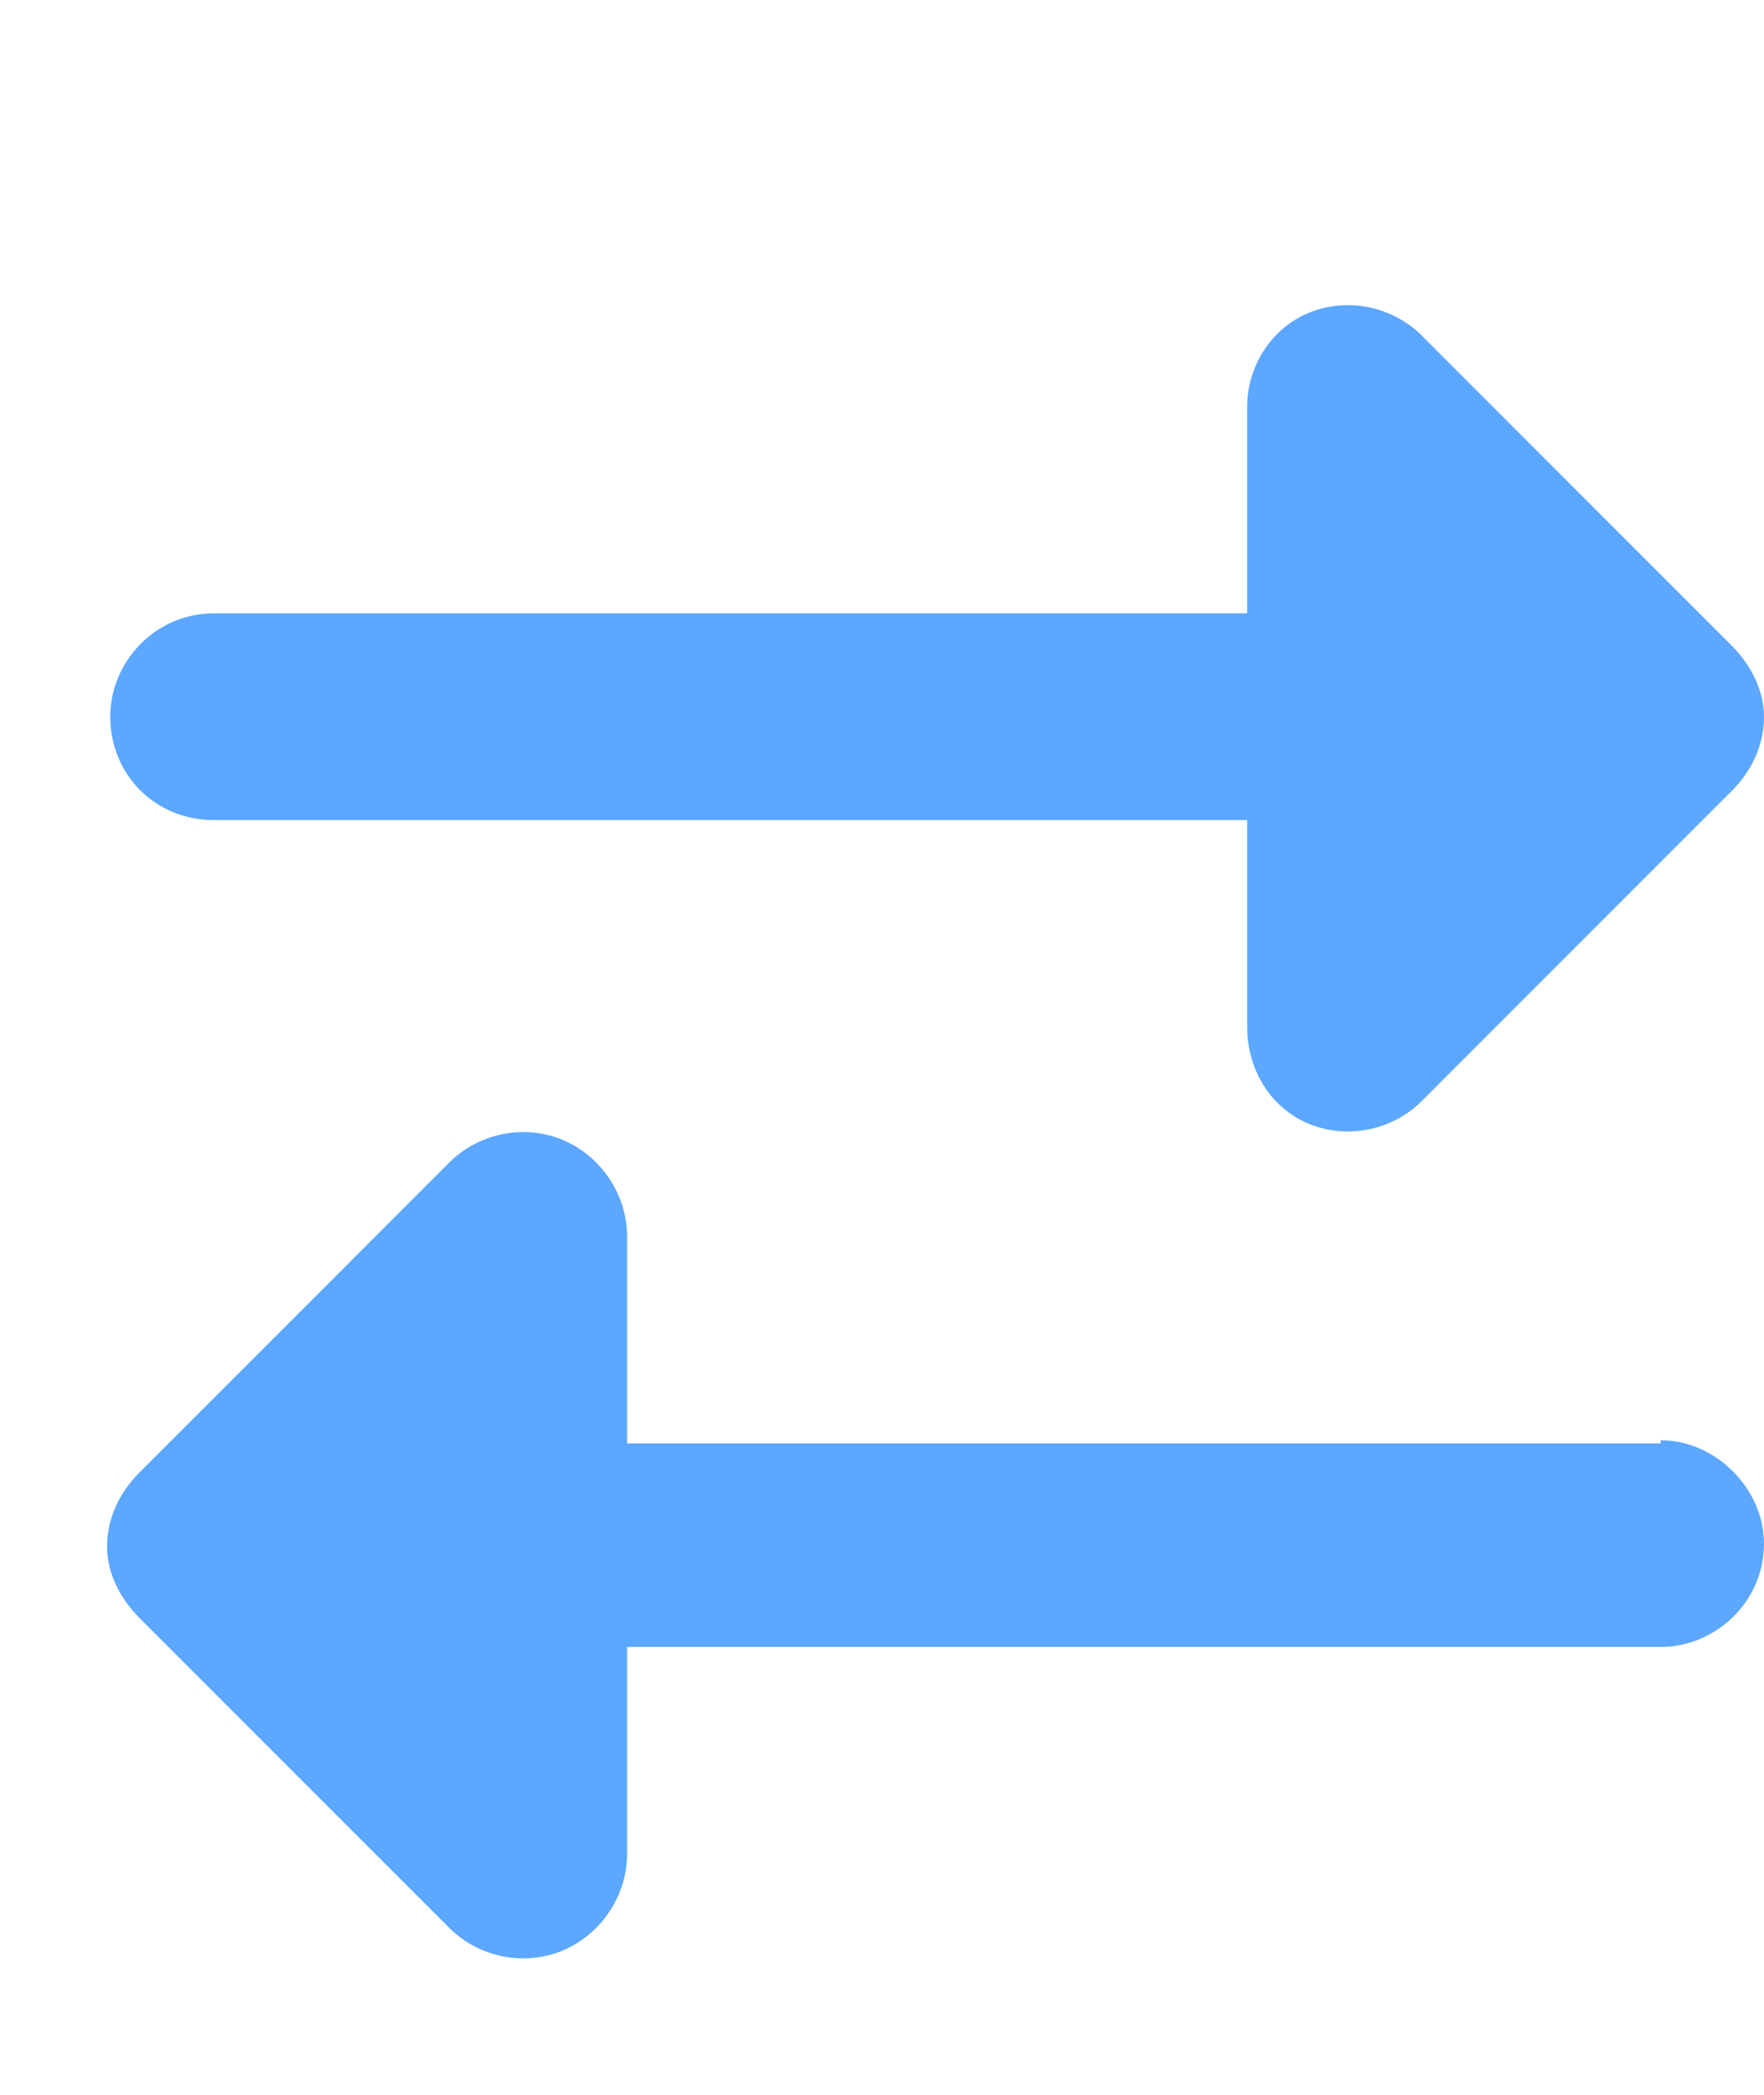 <svg width="16" height="19" viewBox="0 0 16 19" fill="none" xmlns="http://www.w3.org/2000/svg">
<path d="M1.938 5.563H11.312V3.688C11.312 3.336 11.518 2.985 11.869 2.838C12.221 2.692 12.631 2.78 12.895 3.043L15.707 5.856C15.883 6.032 16 6.266 16 6.5C16 6.764 15.883 6.999 15.707 7.174L12.895 9.987C12.631 10.251 12.221 10.338 11.869 10.192C11.518 10.045 11.312 9.694 11.312 9.313V7.438H1.938C1.41 7.438 1 7.028 1 6.5C1 6.002 1.41 5.563 1.938 5.563ZM15.062 13.063C15.56 13.063 16 13.502 16 14.001C16 14.528 15.56 14.938 15.062 14.938H5.688V16.813C5.688 17.194 5.453 17.545 5.102 17.692C4.75 17.838 4.34 17.75 4.076 17.487L1.264 14.674C1.088 14.498 0.971 14.264 0.971 14.03C0.971 13.766 1.088 13.532 1.264 13.356L4.076 10.543C4.34 10.28 4.75 10.192 5.102 10.338C5.453 10.485 5.688 10.836 5.688 11.217V13.092H15.062V13.063Z" fill="#5CA7FF"/>
</svg>
